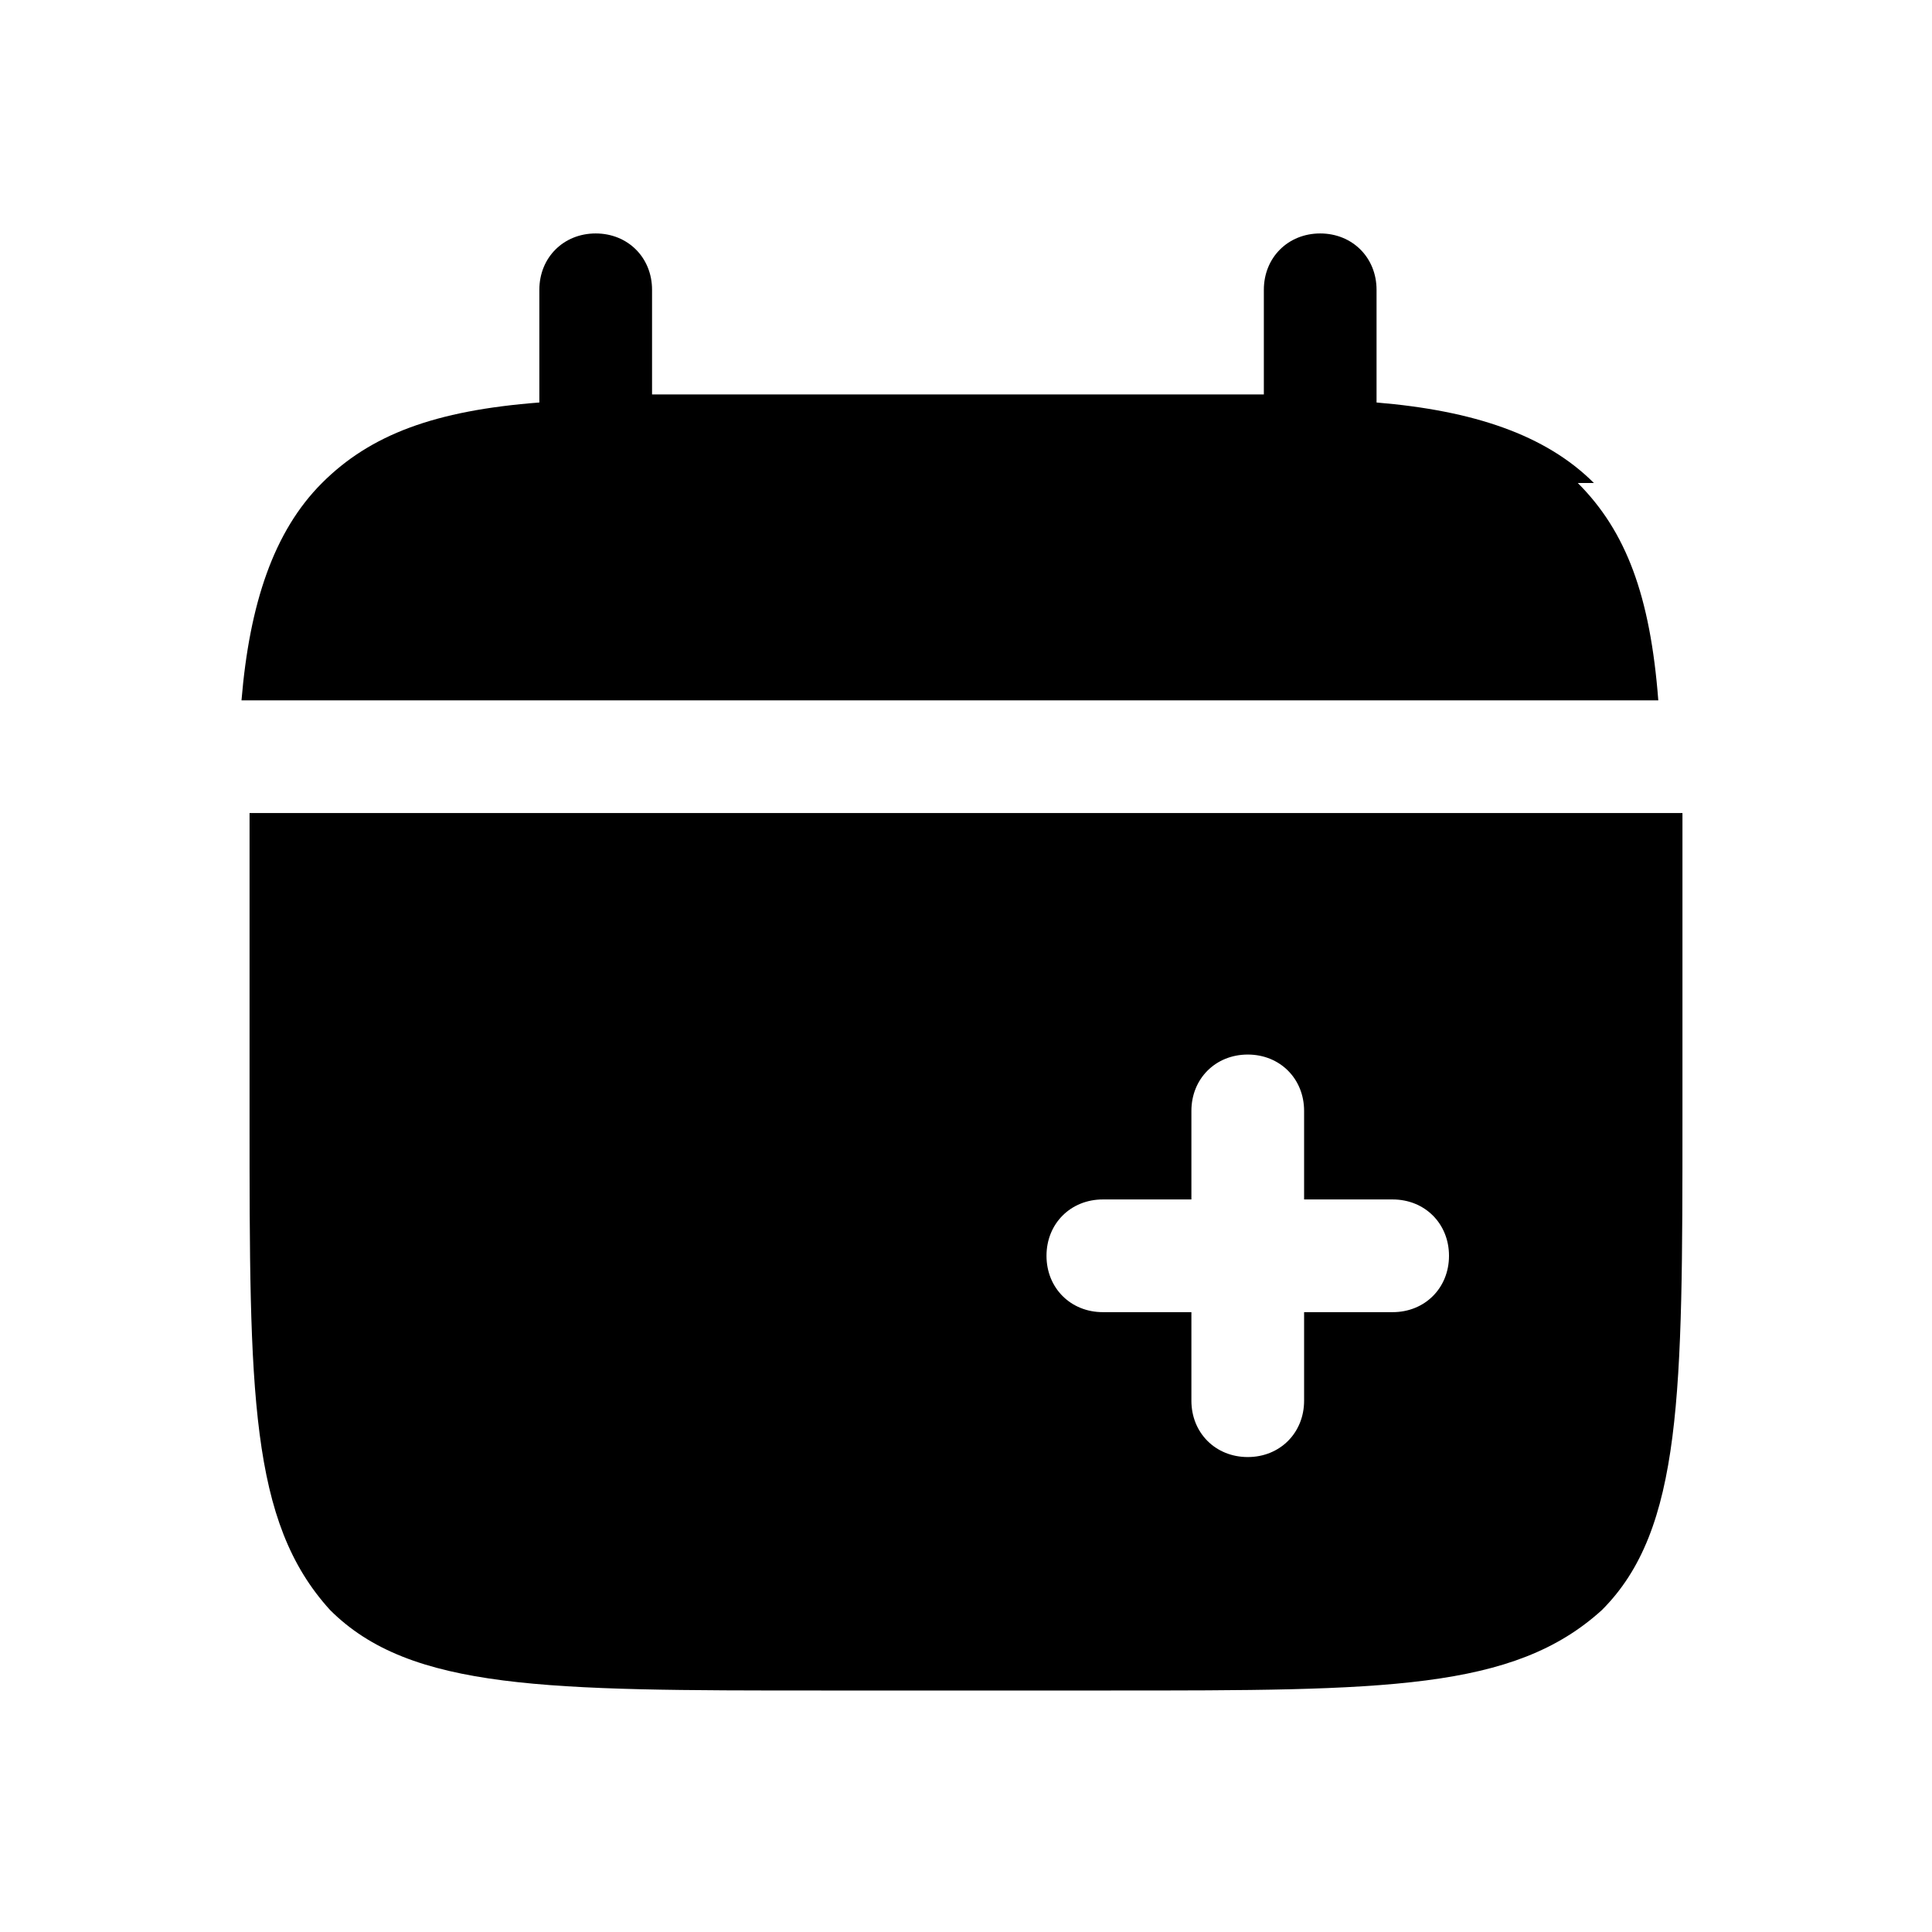 <svg viewBox="0 0 24 24"> 
  <path d="M19.8,6c-.6-.6-1.5-.9-2.7-1v-1.4c0-.4-.3-.7-.7-.7s-.7.3-.7.7v1.3c-.6,0-1.3,0-2,0h-3.6c-.7,0-1.4,0-2,0v-1.3h0c0-.4-.3-.7-.7-.7s-.7.3-.7.7v1.4c-1.3.1-2.1.4-2.7,1-.6.6-.9,1.5-1,2.7h17.6c-.1-1.3-.4-2.1-1-2.7Z"/>
  <path d="M20.9,10.1H3.1c0,.6,0,1.3,0,2v1.8c0,3.4,0,5,1,6.1,1,1,2.7,1,6.1,1h3.6c3.4,0,5,0,6.1-1,1-1,1-2.7,1-6.1v-1.8c0-.7,0-1.4,0-2ZM17.3,16.3h-1.1v1.1c0,.4-.3.7-.7.7s-.7-.3-.7-.7v-1.1h-1.1c-.4,0-.7-.3-.7-.7s.3-.7.7-.7h1.1v-1.1c0-.4.3-.7.7-.7s.7.3.7.7v1.1h1.1c.4,0,.7.3.7.7s-.3.7-.7.7Z"/>
</svg>
